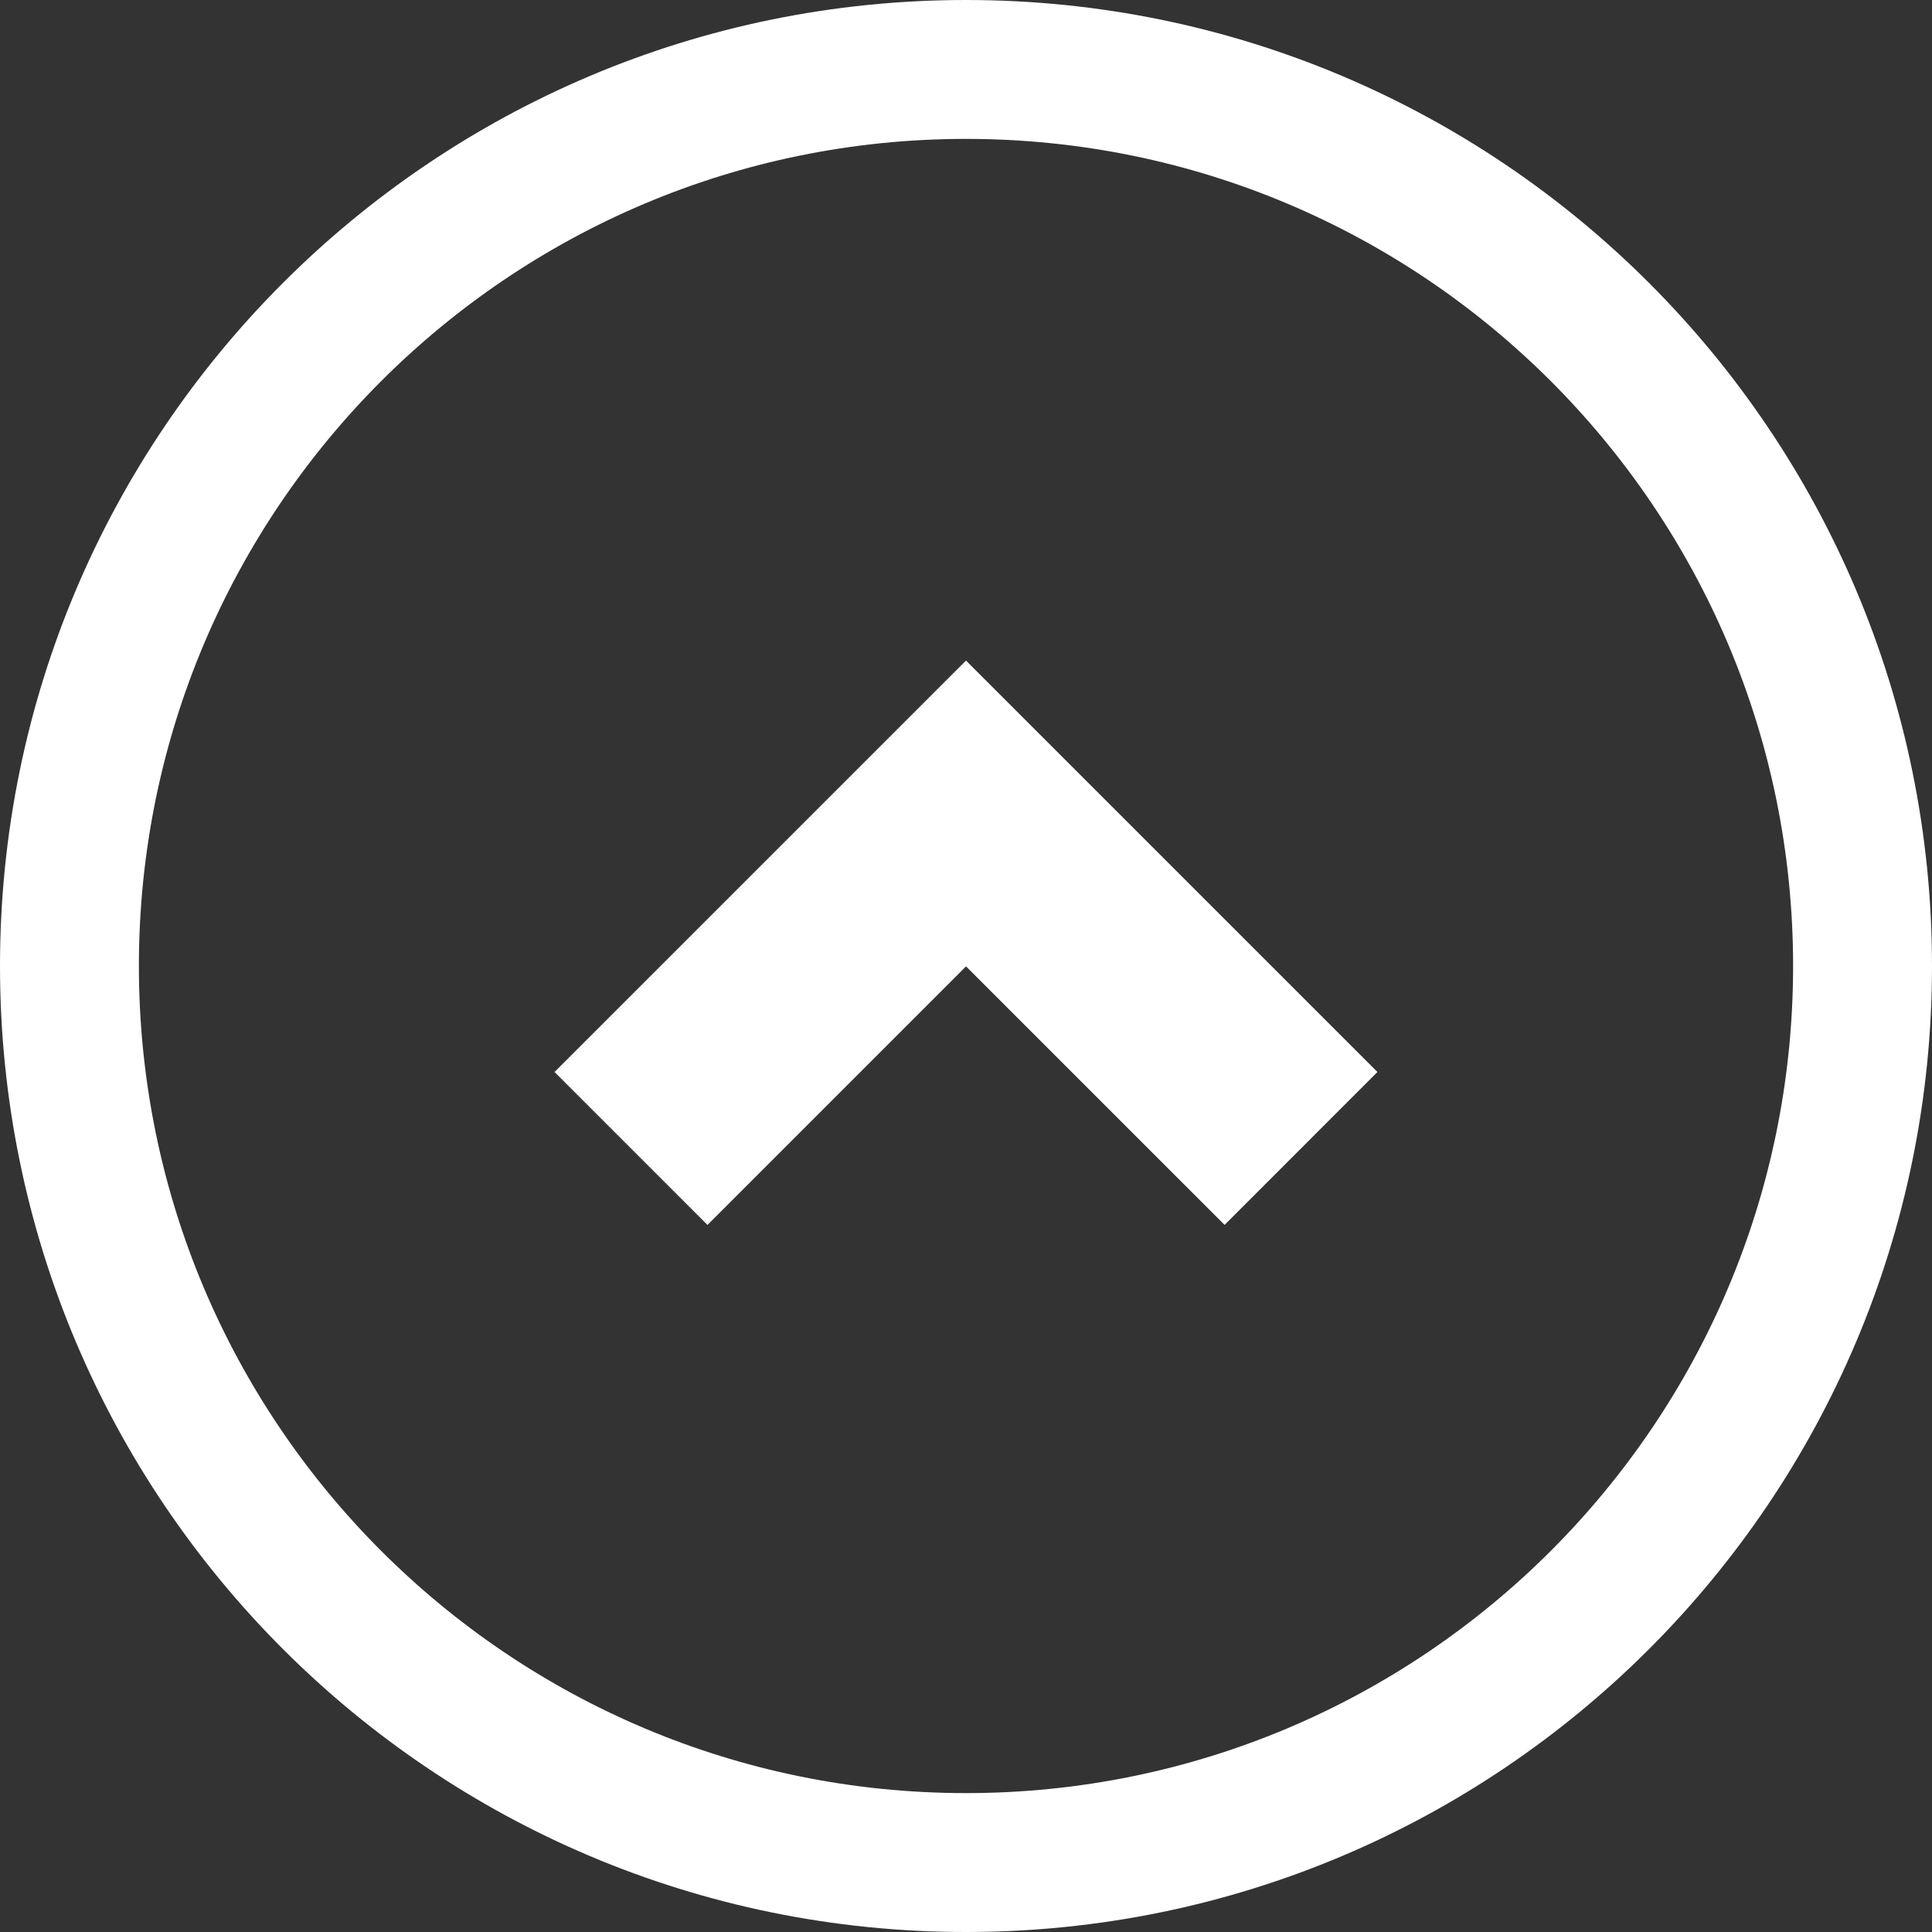<svg xmlns="http://www.w3.org/2000/svg" shape-rendering="geometricPrecision" text-rendering="geometricPrecision" image-rendering="optimizeQuality" fill-rule="evenodd" clip-rule="evenodd" viewBox="0 0 512 512"><rect x="0" y="0" width="512" height="512" fill="#333333" stroke="none"/><path fill="white" d="M256 512c70.68 0 134.7-28.66 181.02-74.98C483.34 390.7 512 326.69 512 256c0-70.69-28.66-134.7-74.98-181.02C390.7 28.66 326.69 0 256 0 185.31 0 121.3 28.66 74.98 74.98 28.66 121.3 0 185.31 0 256c0 70.69 28.66 134.7 74.98 181.02C121.3 483.34 185.31 512 256 512zM146.96 284.09 256 175.06l109.04 109.03-40.51 40.52-68.52-68.51-68.52 68.52-40.53-40.53zm264.03 126.9c-39.66 39.66-94.47 64.2-154.99 64.2-60.53 0-115.33-24.54-154.99-64.2-39.66-39.66-64.2-94.46-64.2-154.99 0-60.53 24.54-115.33 64.2-154.99 39.66-39.66 94.46-64.2 154.99-64.2 60.53 0 115.33 24.54 154.99 64.2 39.66 39.66 64.2 94.46 64.2 154.99 0 60.53-24.54 115.33-64.2 154.99z"/></svg>